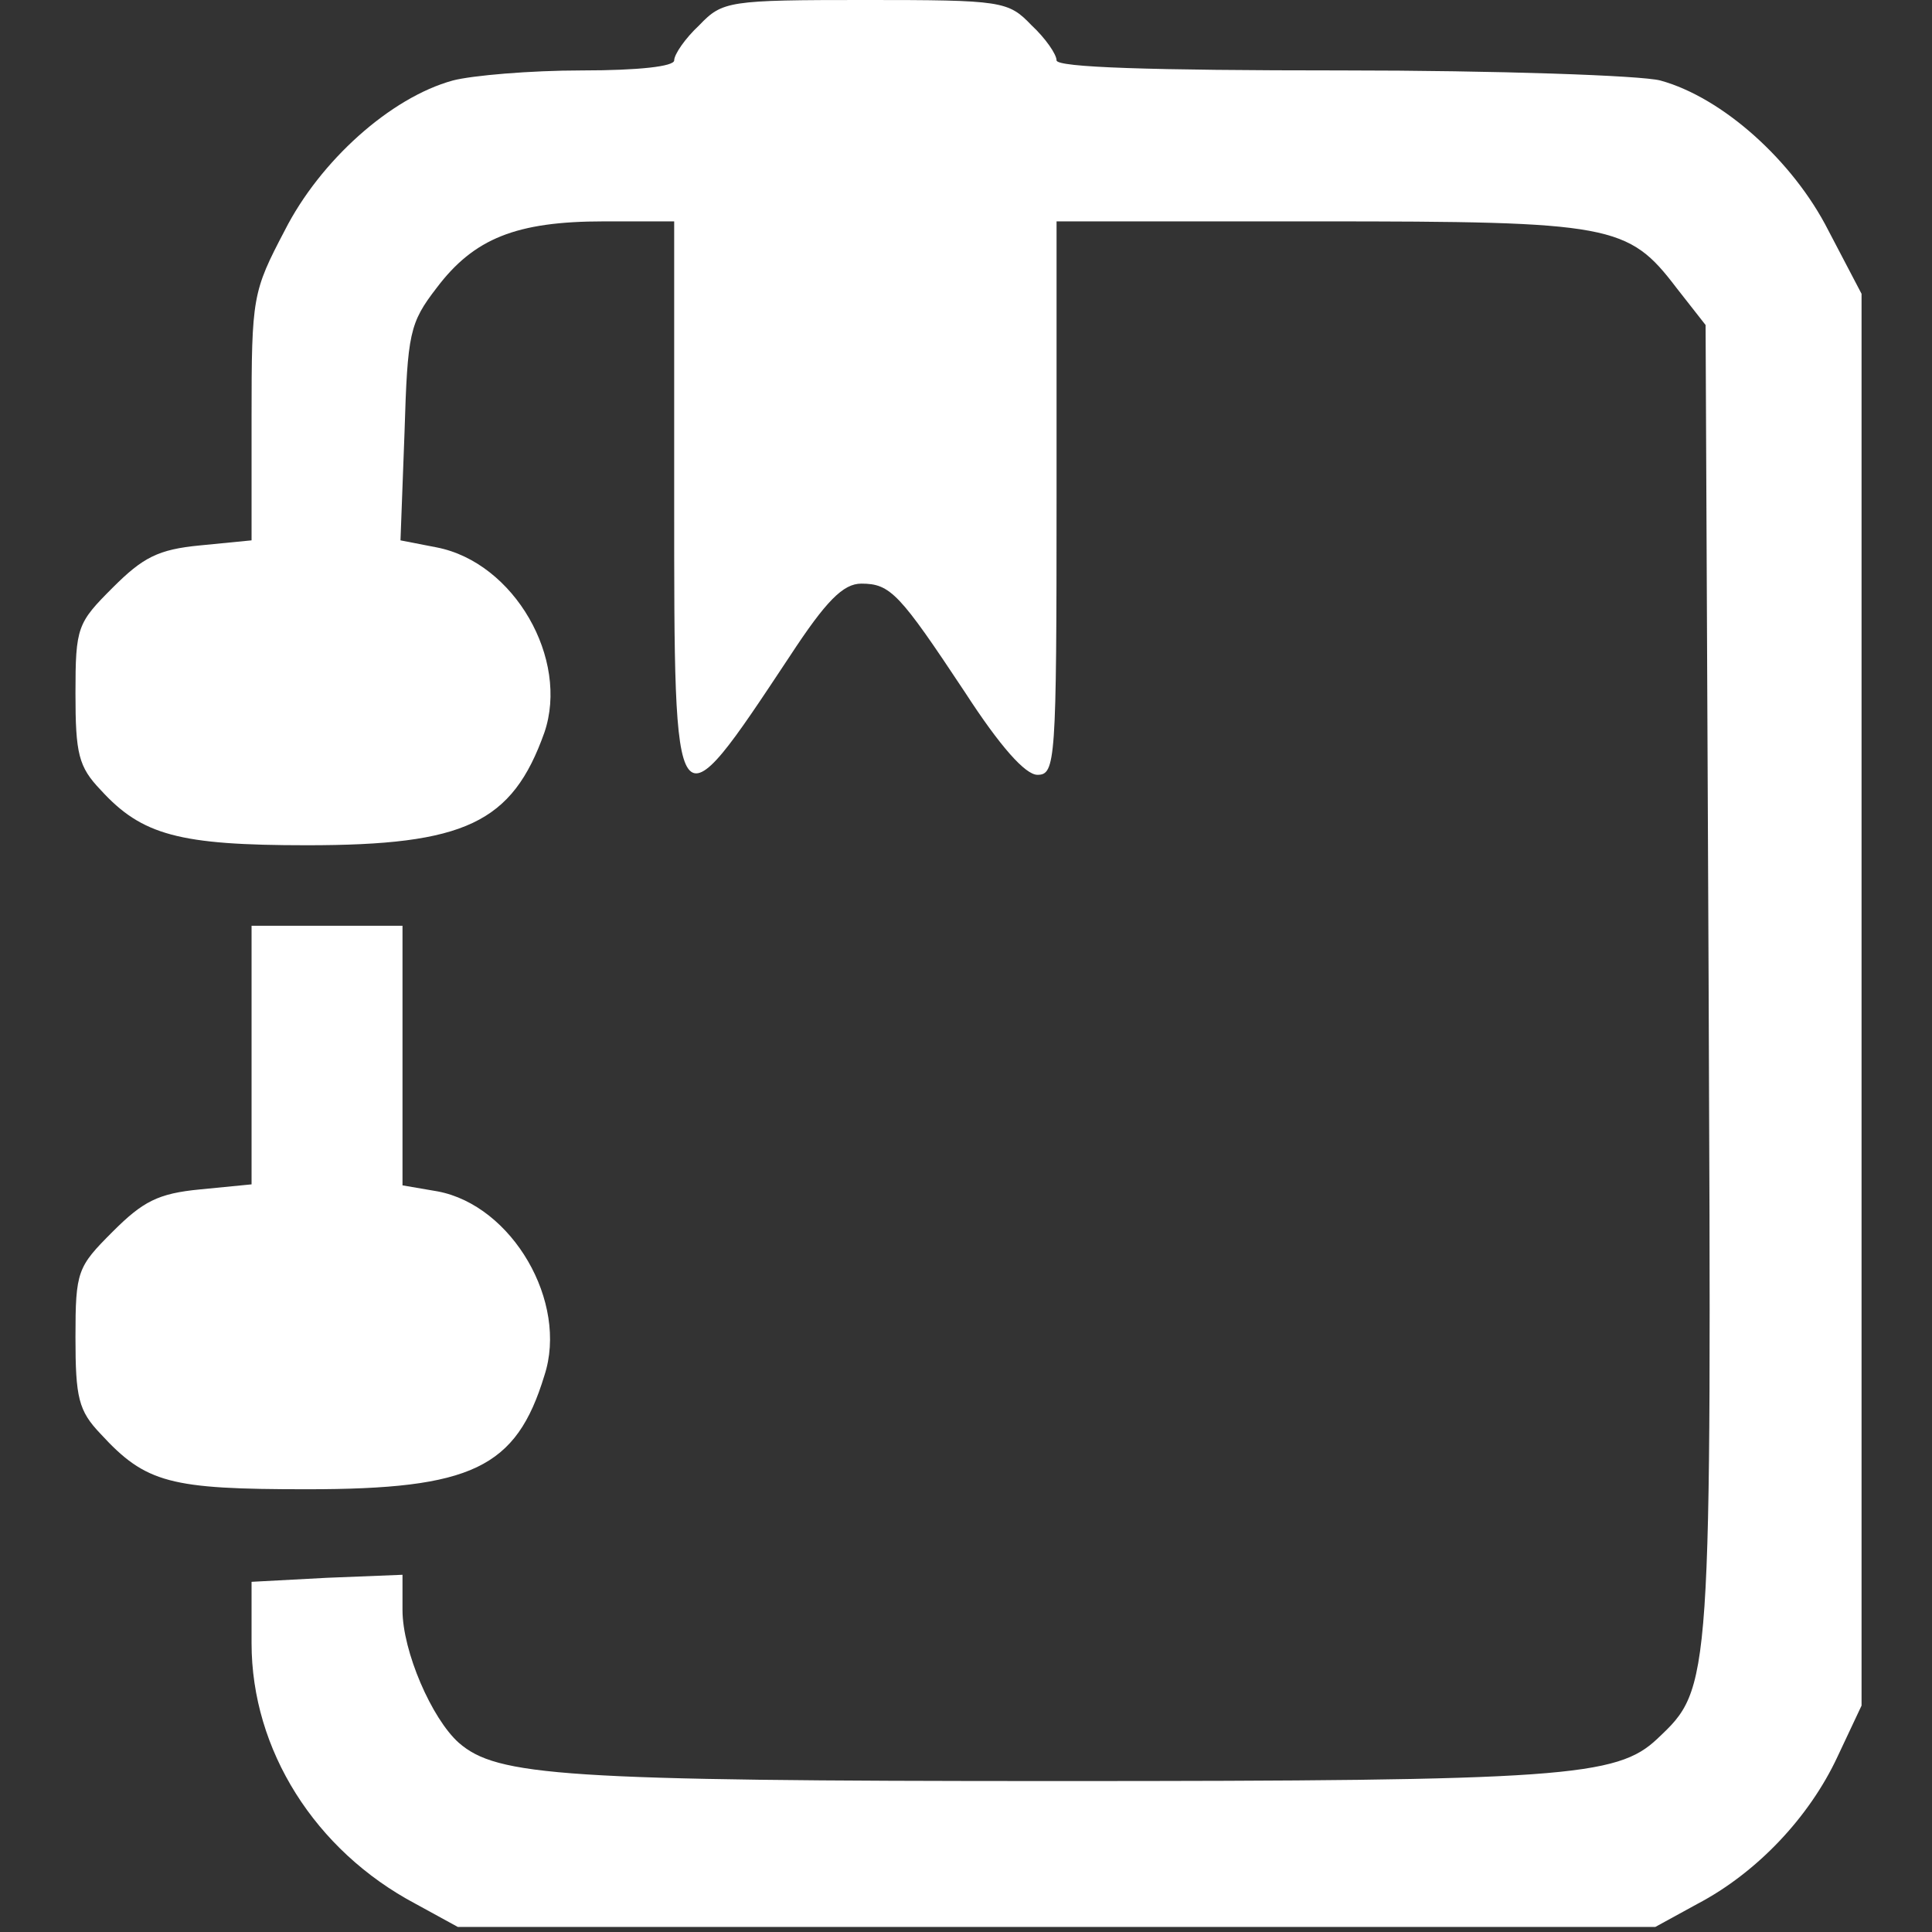 <?xml version="1.0" standalone="no"?>
<!DOCTYPE svg PUBLIC "-//W3C//DTD SVG 20010904//EN" "http://www.w3.org/TR/2001/REC-SVG-20010904/DTD/svg10.dtd">
<svg xmlns="http://www.w3.org/2000/svg" version="1.0" width="192pt" height="192pt" viewBox="0 0 192 192" preserveAspectRatio="xMidYMid meet" fill="#ffffff">
<rect x="0" y="0" width="192" height="192" fill="#333333" stroke="none"/>
<g transform="translate(0,192) scale(0.1,-0.1)" fill="#ffffff" stroke="none">
<path d="M695 1895 c-14 -13 -25 -29 -25 -35 0 -6 -35 -10 -92 -10 -51 0 -109 -5 -128 -10 -62 -17 -132 -80 -167 -149 -32 -61 -33 -66 -33 -186 l0 -122 -51 -5 c-42 -4 -57 -12 -87 -42 -35 -35 -37 -39 -37 -105 0 -60 3 -73 25 -96 41 -45 78 -55 205 -55 157 0 204 22 236 112 25 73 -30 169 -107 184 l-36 7 4 107 c3 99 5 109 32 144 37 49 79 66 166 66 l70 0 0 -275 c0 -333 -1 -332 115 -157 36 55 53 72 71 72 29 0 38 -10 103 -108 35 -54 60 -82 72 -82 18 0 19 13 19 275 l0 275 260 0 c292 0 308 -3 356 -66 l29 -37 3 -651 c3 -705 3 -703 -51 -754 -40 -38 -94 -42 -597 -42 -492 0 -556 5 -594 38 -27 24 -56 91 -56 132 l0 35 -75 -3 -75 -4 0 -61 c0 -106 63 -206 163 -259 l42 -23 595 0 595 0 42 23 c59 31 111 86 139 146 l24 51 0 702 0 701 -33 63 c-35 69 -105 132 -167 149 -19 5 -162 10 -317 10 -190 0 -283 3 -283 10 0 6 -11 22 -25 35 -23 24 -29 25 -165 25 -136 0 -142 -1 -165 -25z"/>
<path d="M250 871 l0 -128 -51 -5 c-42 -4 -57 -12 -87 -42 -35 -35 -37 -39 -37 -105 0 -60 3 -73 25 -96 45 -49 69 -55 205 -55 164 0 208 21 236 113 24 73 -32 169 -106 183 l-35 6 0 129 0 129 -75 0 -75 0 0 -129z"/>
</g>
</svg>
